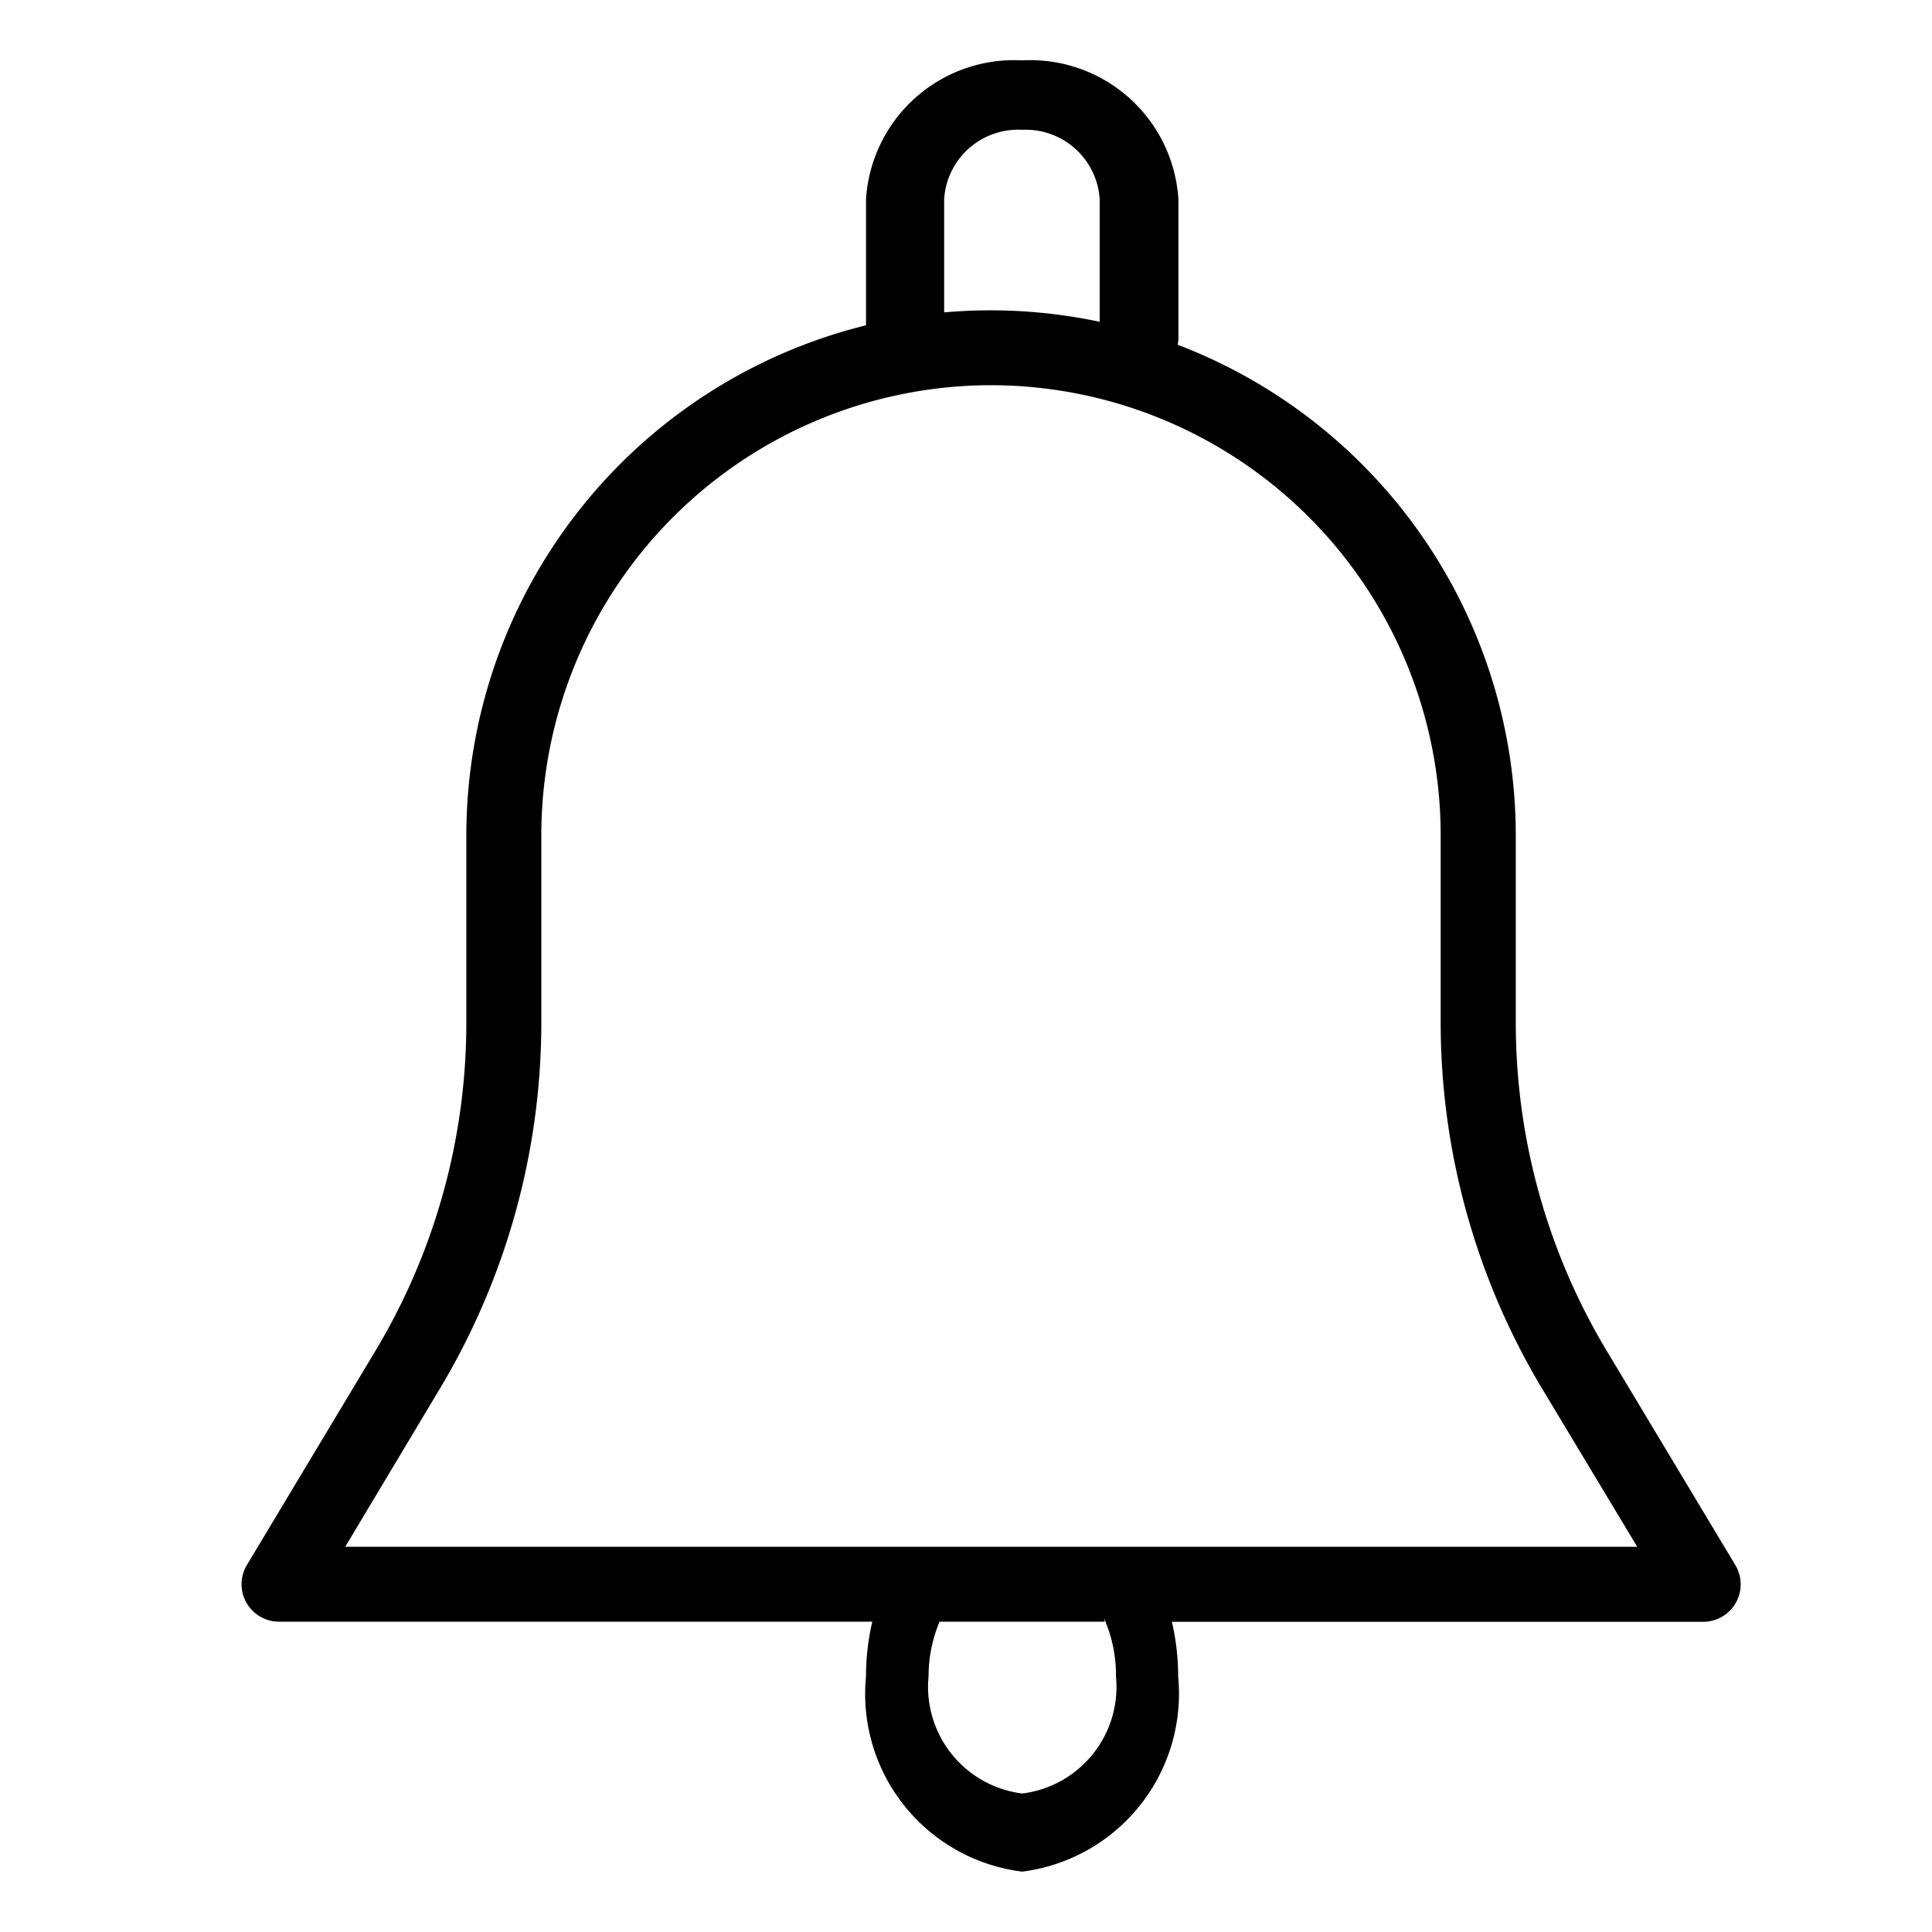 <svg xmlns="http://www.w3.org/2000/svg" width="16" height="16" viewBox="0 0 16 16"><defs><clipPath id="a"><path d="M0 0h16v16H0z"/></clipPath></defs><g data-name="Artboard – 1"><g data-name="bell 16x16" clip-path="url(#a)"><path data-name="Path 573" d="M8.466.5a1.229 1.229 0 011.293 1.149h0V2.8a.257.257 0 01-.006.055 4.352 4.352 0 012.8 4.06h0V8.47a5.28 5.28 0 00.752 2.715h0l1.066 1.776a.31.31 0 01-.266.47h-4.4a1.993 1.993 0 01.052.453A1.485 1.485 0 018.465 15.5a1.483 1.483 0 01-1.293-1.617 1.993 1.993 0 01.052-.453H2.311a.31.31 0 01-.266-.47h0l1.066-1.776a5.28 5.28 0 00.751-2.714h0V6.914a4.353 4.353 0 013.31-4.22V1.649A1.229 1.229 0 018.466.5zm.683 12.93H7.781a1.168 1.168 0 00-.091.453.89.89 0 00.776.97.89.89 0 00.776-.97 1.157 1.157 0 00-.1-.483zM8.207 3.19a3.728 3.728 0 00-3.724 3.724h0V8.47a5.9 5.9 0 01-.84 3.03h0l-.784 1.31h10.7l-.788-1.31a5.9 5.9 0 01-.84-3.034h0V6.914A3.728 3.728 0 008.207 3.19zm.259-2.115a.614.614 0 00-.647.575h0v.937q.192-.017.388-.017a4.344 4.344 0 01.9.095V1.649a.614.614 0 00-.641-.574z"  stroke-width=".5"/></g></g></svg>